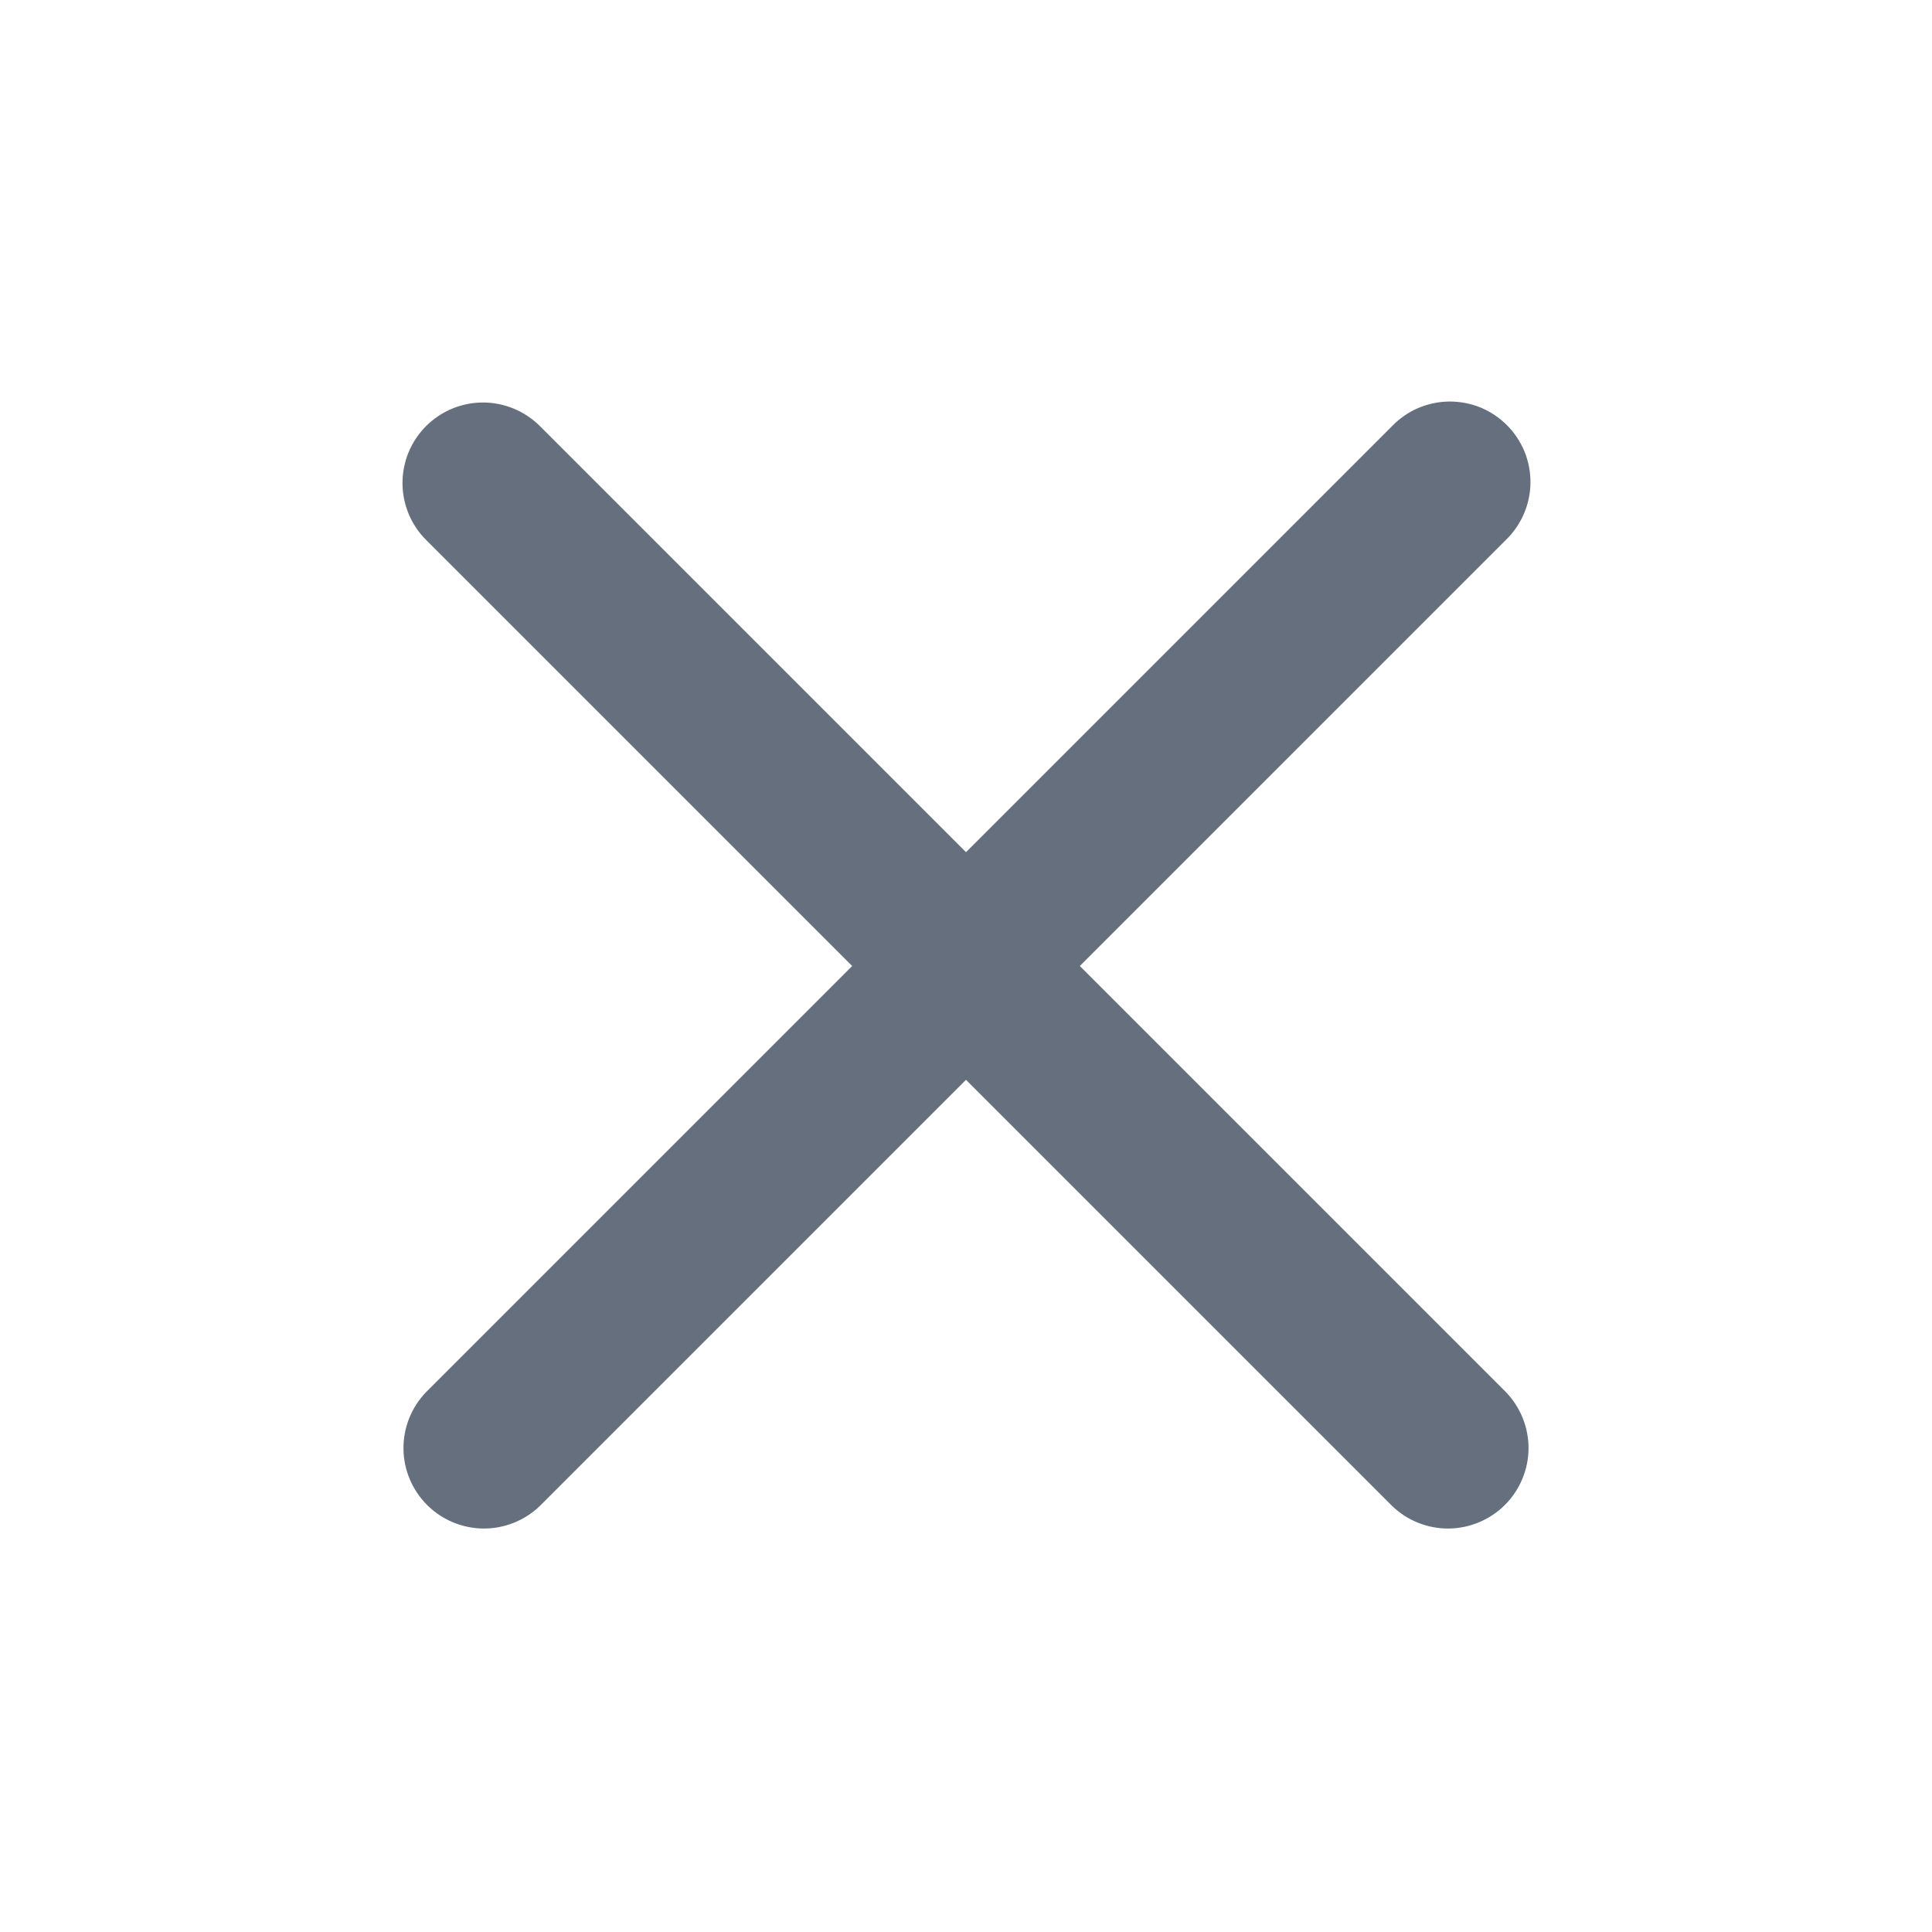 <svg width="24" height="24" viewBox="0 0 24 24" fill="none" xmlns="http://www.w3.org/2000/svg">
<path fill-rule="evenodd" clip-rule="evenodd" d="M5.293 5.293C5.48 5.106 5.735 5 6 5C6.265 5 6.519 5.106 6.707 5.293L12 10.586L17.293 5.293C17.385 5.198 17.495 5.121 17.617 5.069C17.739 5.017 17.871 4.989 18.003 4.988C18.136 4.987 18.268 5.012 18.391 5.062C18.514 5.113 18.625 5.187 18.719 5.281C18.813 5.375 18.887 5.486 18.938 5.609C18.988 5.732 19.013 5.864 19.012 5.996C19.011 6.129 18.983 6.26 18.931 6.382C18.878 6.504 18.802 6.615 18.707 6.707L13.414 12L18.707 17.293C18.889 17.482 18.99 17.734 18.988 17.997C18.985 18.259 18.88 18.509 18.695 18.695C18.509 18.88 18.258 18.985 17.996 18.988C17.734 18.99 17.481 18.889 17.293 18.707L12 13.414L6.707 18.707C6.518 18.889 6.266 18.99 6.003 18.988C5.741 18.985 5.49 18.88 5.305 18.695C5.12 18.509 5.014 18.259 5.012 17.997C5.01 17.734 5.111 17.482 5.293 17.293L10.586 12L5.293 6.707C5.105 6.52 5 6.265 5 6C5 5.735 5.105 5.481 5.293 5.293Z" fill="#666F7E"/>
</svg>
